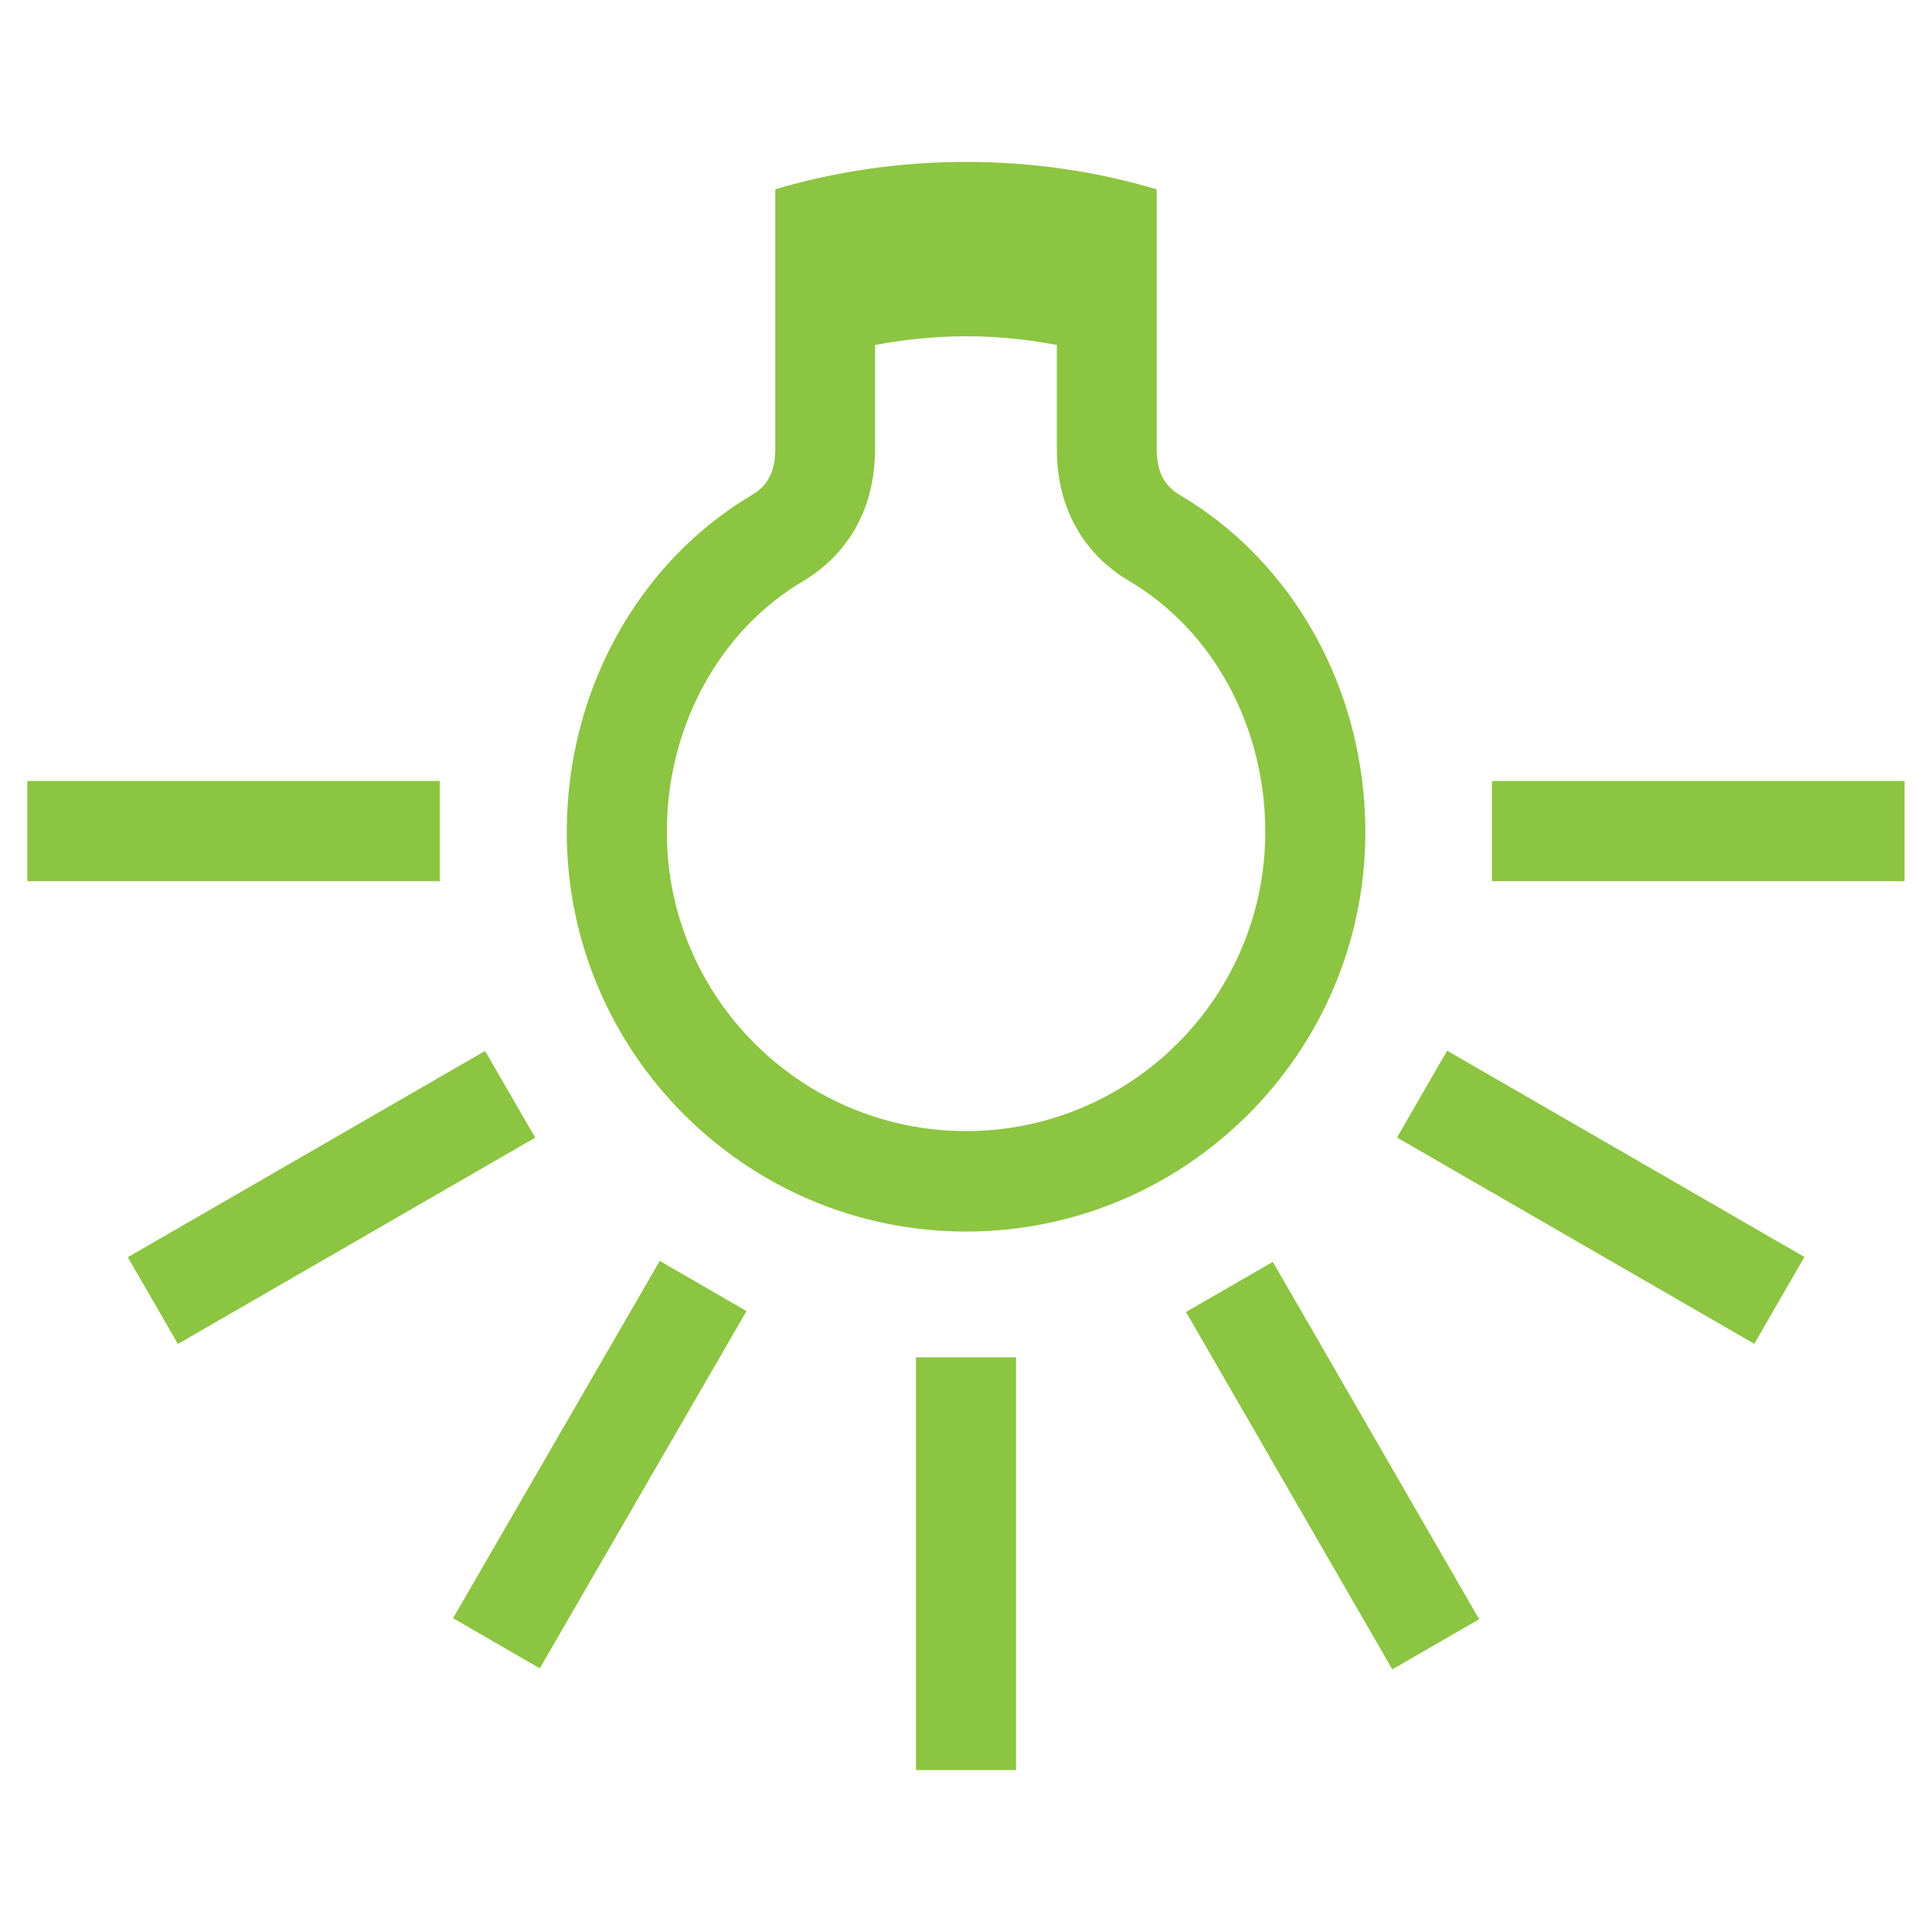 <?xml version="1.0" encoding="utf-8"?>
<!-- Generator: Adobe Illustrator 15.0.0, SVG Export Plug-In . SVG Version: 6.00 Build 0)  -->
<!DOCTYPE svg PUBLIC "-//W3C//DTD SVG 1.1//EN" "http://www.w3.org/Graphics/SVG/1.1/DTD/svg11.dtd">
<svg version="1.1" id="Layer_1" xmlns="http://www.w3.org/2000/svg" xmlns:xlink="http://www.w3.org/1999/xlink" x="0px" y="0px"
	 width="20px" height="20px" viewBox="0 0 20 20" enable-background="new 0 0 20 20" xml:space="preserve">
<g>
	<rect x="15.445" y="8.085" fill="#8CC541" width="4.271" height="1.037"/>
	
		<rect x="14.431" y="11.877" transform="matrix(-0.866 -0.5 0.5 -0.866 24.719 31.412)" fill="#8CC541" width="4.271" height="1.038"/>
	
		<rect x="11.655" y="14.651" transform="matrix(-0.5 -0.866 0.866 -0.5 7.553 34.7)" fill="#8CC541" width="4.272" height="1.038"/>
	<polyline fill="#8CC541" points="9.482,18.324 9.482,14.051 10.518,14.051 10.518,18.324 9.482,18.324 	"/>
	
		<rect x="5.69" y="13.035" transform="matrix(-0.866 -0.501 0.501 -0.866 3.985 31.41)" fill="#8CC541" width="1.037" height="4.271"/>
	
		<rect x="1.298" y="11.876" transform="matrix(0.866 -0.5 0.5 0.866 -5.739 3.379)" fill="#8CC541" width="4.271" height="1.037"/>
	<rect x="0.283" y="8.085" fill="#8CC541" width="4.27" height="1.037"/>
	<path fill="#8CC541" d="M5.867,8.613c0-1.467,0.744-2.797,1.922-3.492c0.186-0.11,0.237-0.282,0.237-0.478c0-0.497,0-2.684,0-2.684
		C8.653,1.774,9.316,1.676,10,1.676c0.688,0,1.349,0.098,1.974,0.284c0,0,0,2.302,0,2.684c0,0.196,0.051,0.368,0.236,0.478
		c1.182,0.695,1.924,2.025,1.924,3.492c0,2.28-1.855,4.135-4.134,4.135C7.721,12.748,5.867,10.893,5.867,8.613 M9.059,3.571
		c0,0,0,0.894,0,1.072c0,0.81-0.466,1.208-0.744,1.372C7.446,6.528,6.903,7.522,6.903,8.613c0,1.708,1.39,3.096,3.098,3.096
		c1.707,0,3.097-1.388,3.097-3.096c0-1.091-0.539-2.085-1.408-2.598c-0.283-0.164-0.75-0.562-0.75-1.372c0-0.303,0-1.072,0-1.072
		c-0.306-0.058-0.616-0.09-0.938-0.09C9.679,3.481,9.365,3.514,9.059,3.571"/>
</g>
</svg>
